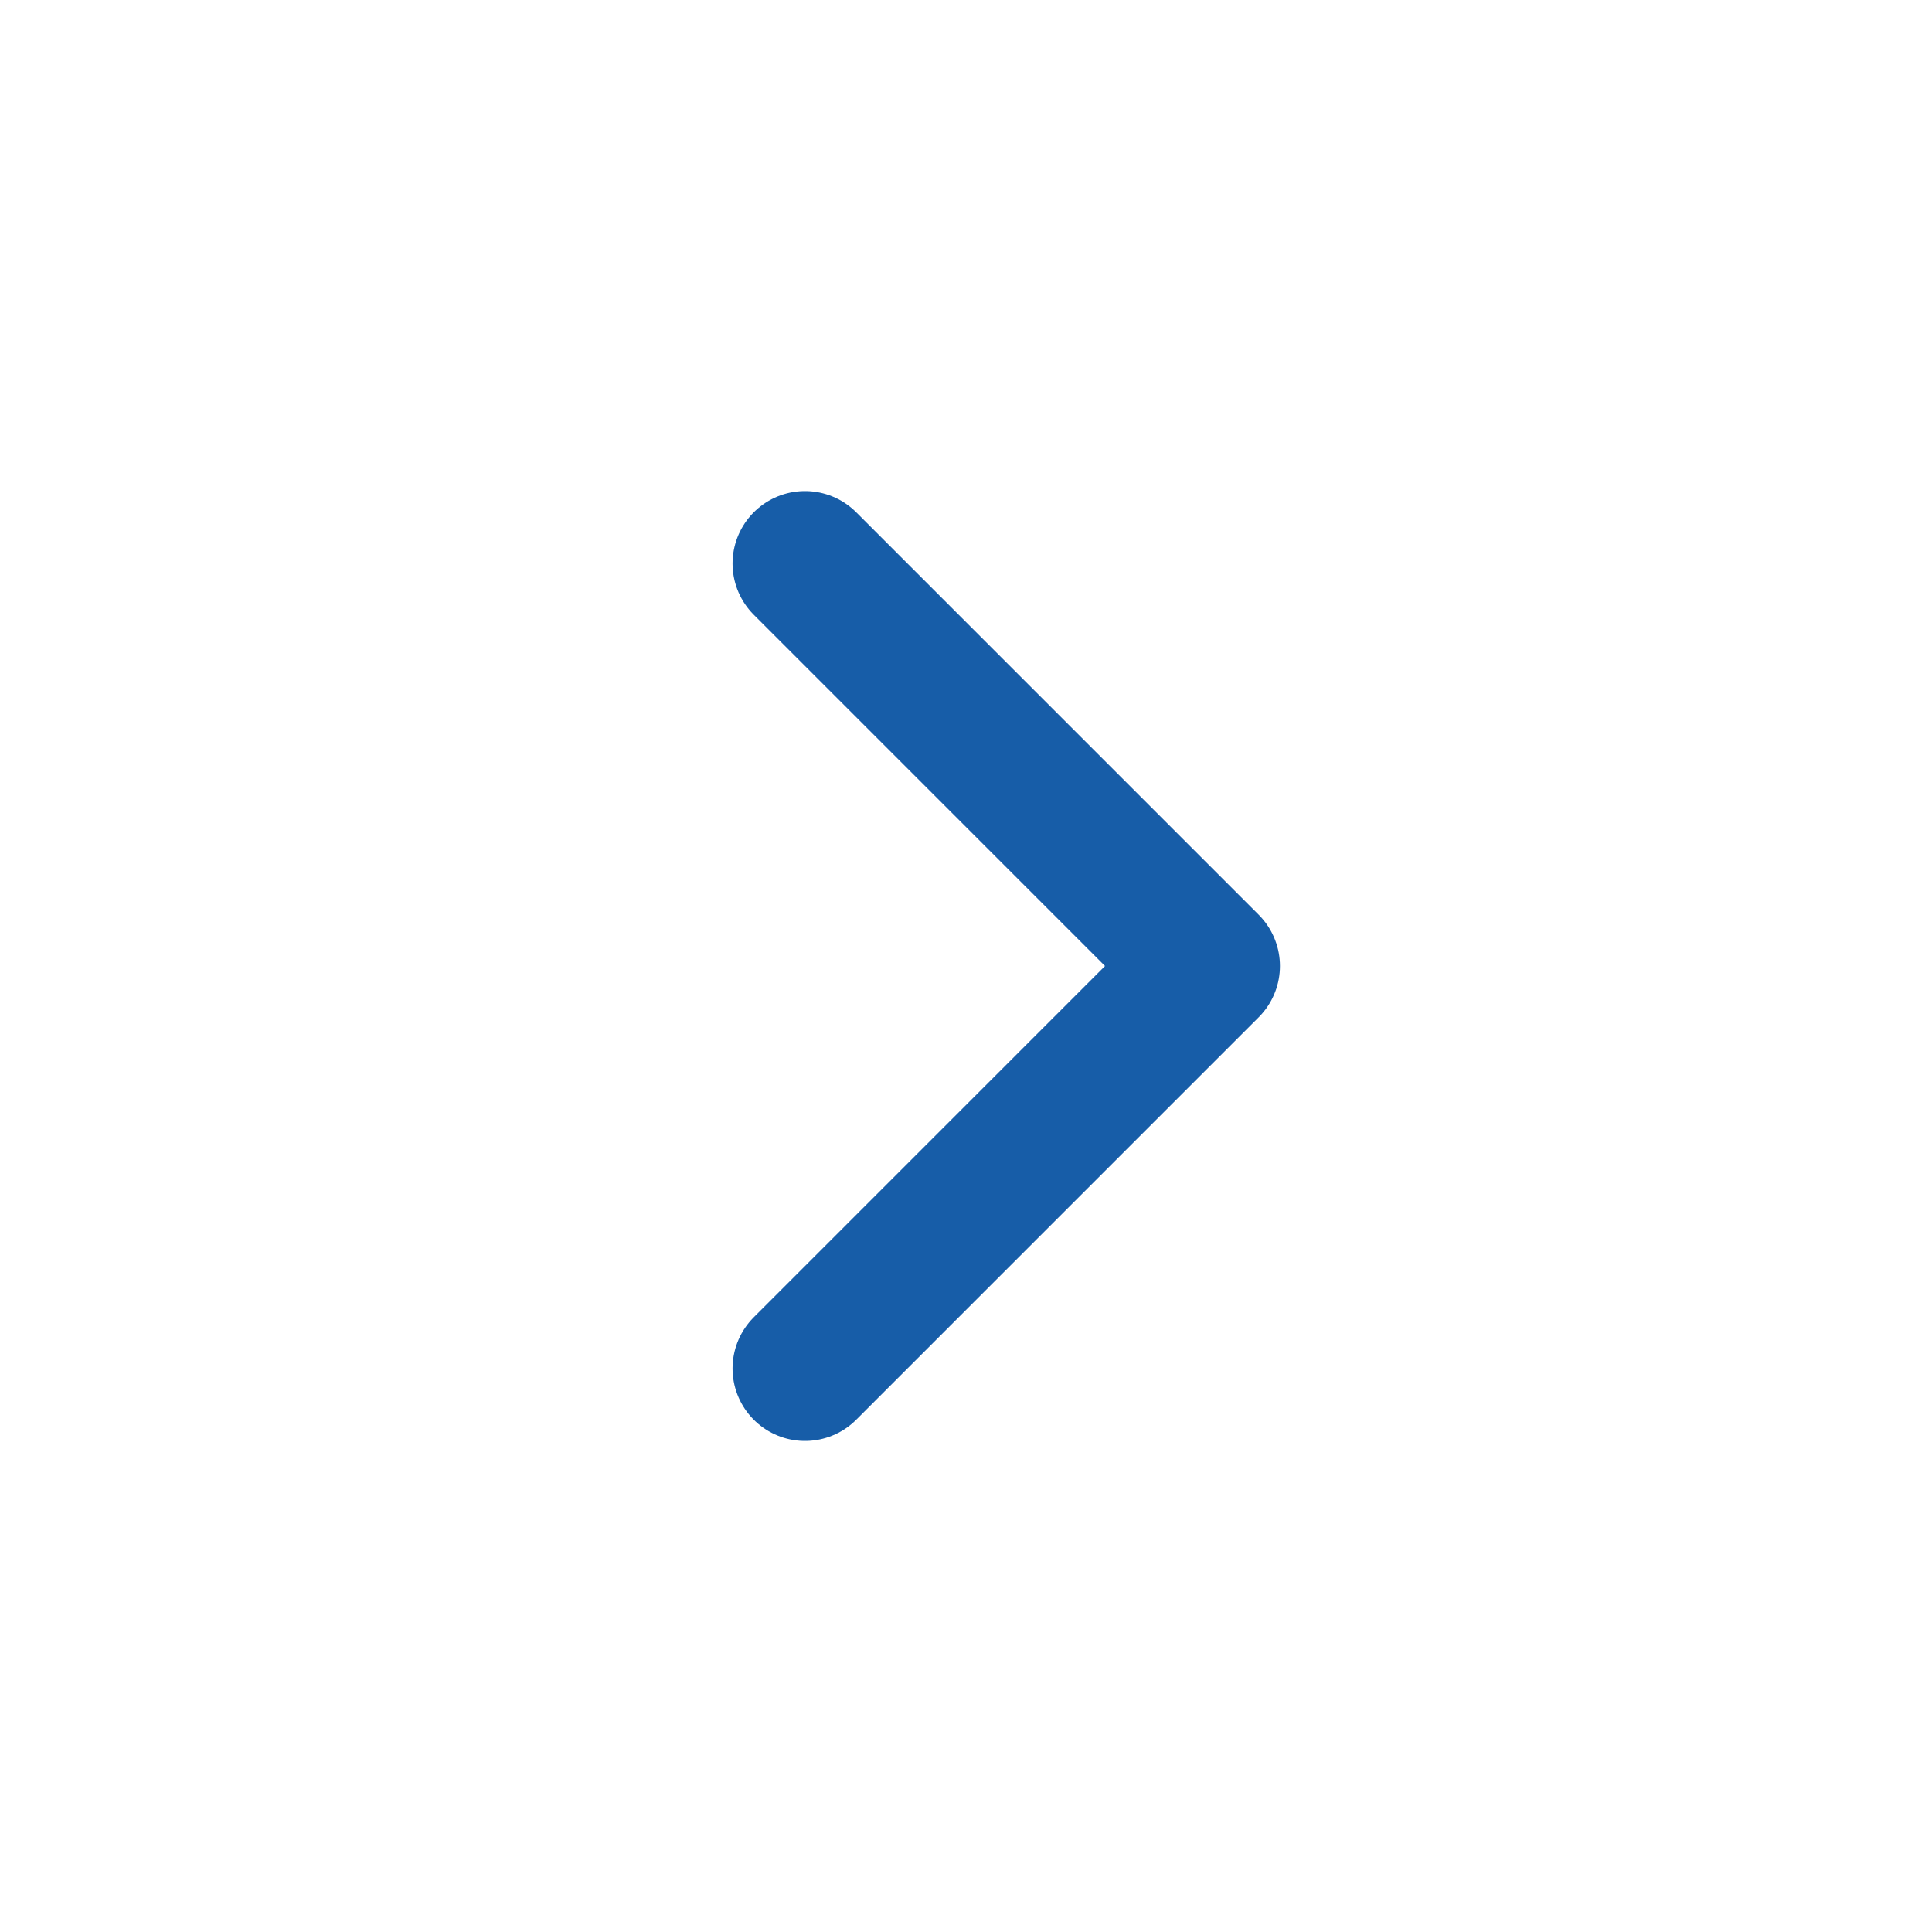 <svg width="24" height="24" viewBox="0 0 24 24" fill="none" xmlns="http://www.w3.org/2000/svg">
<g id="iconamoon:arrow-left-2">
<path id="Vector" d="M10 7L15 12L10 17" stroke="#175DA8" stroke-width="1.8" stroke-linecap="round" stroke-linejoin="round"/>
</g>
</svg>
